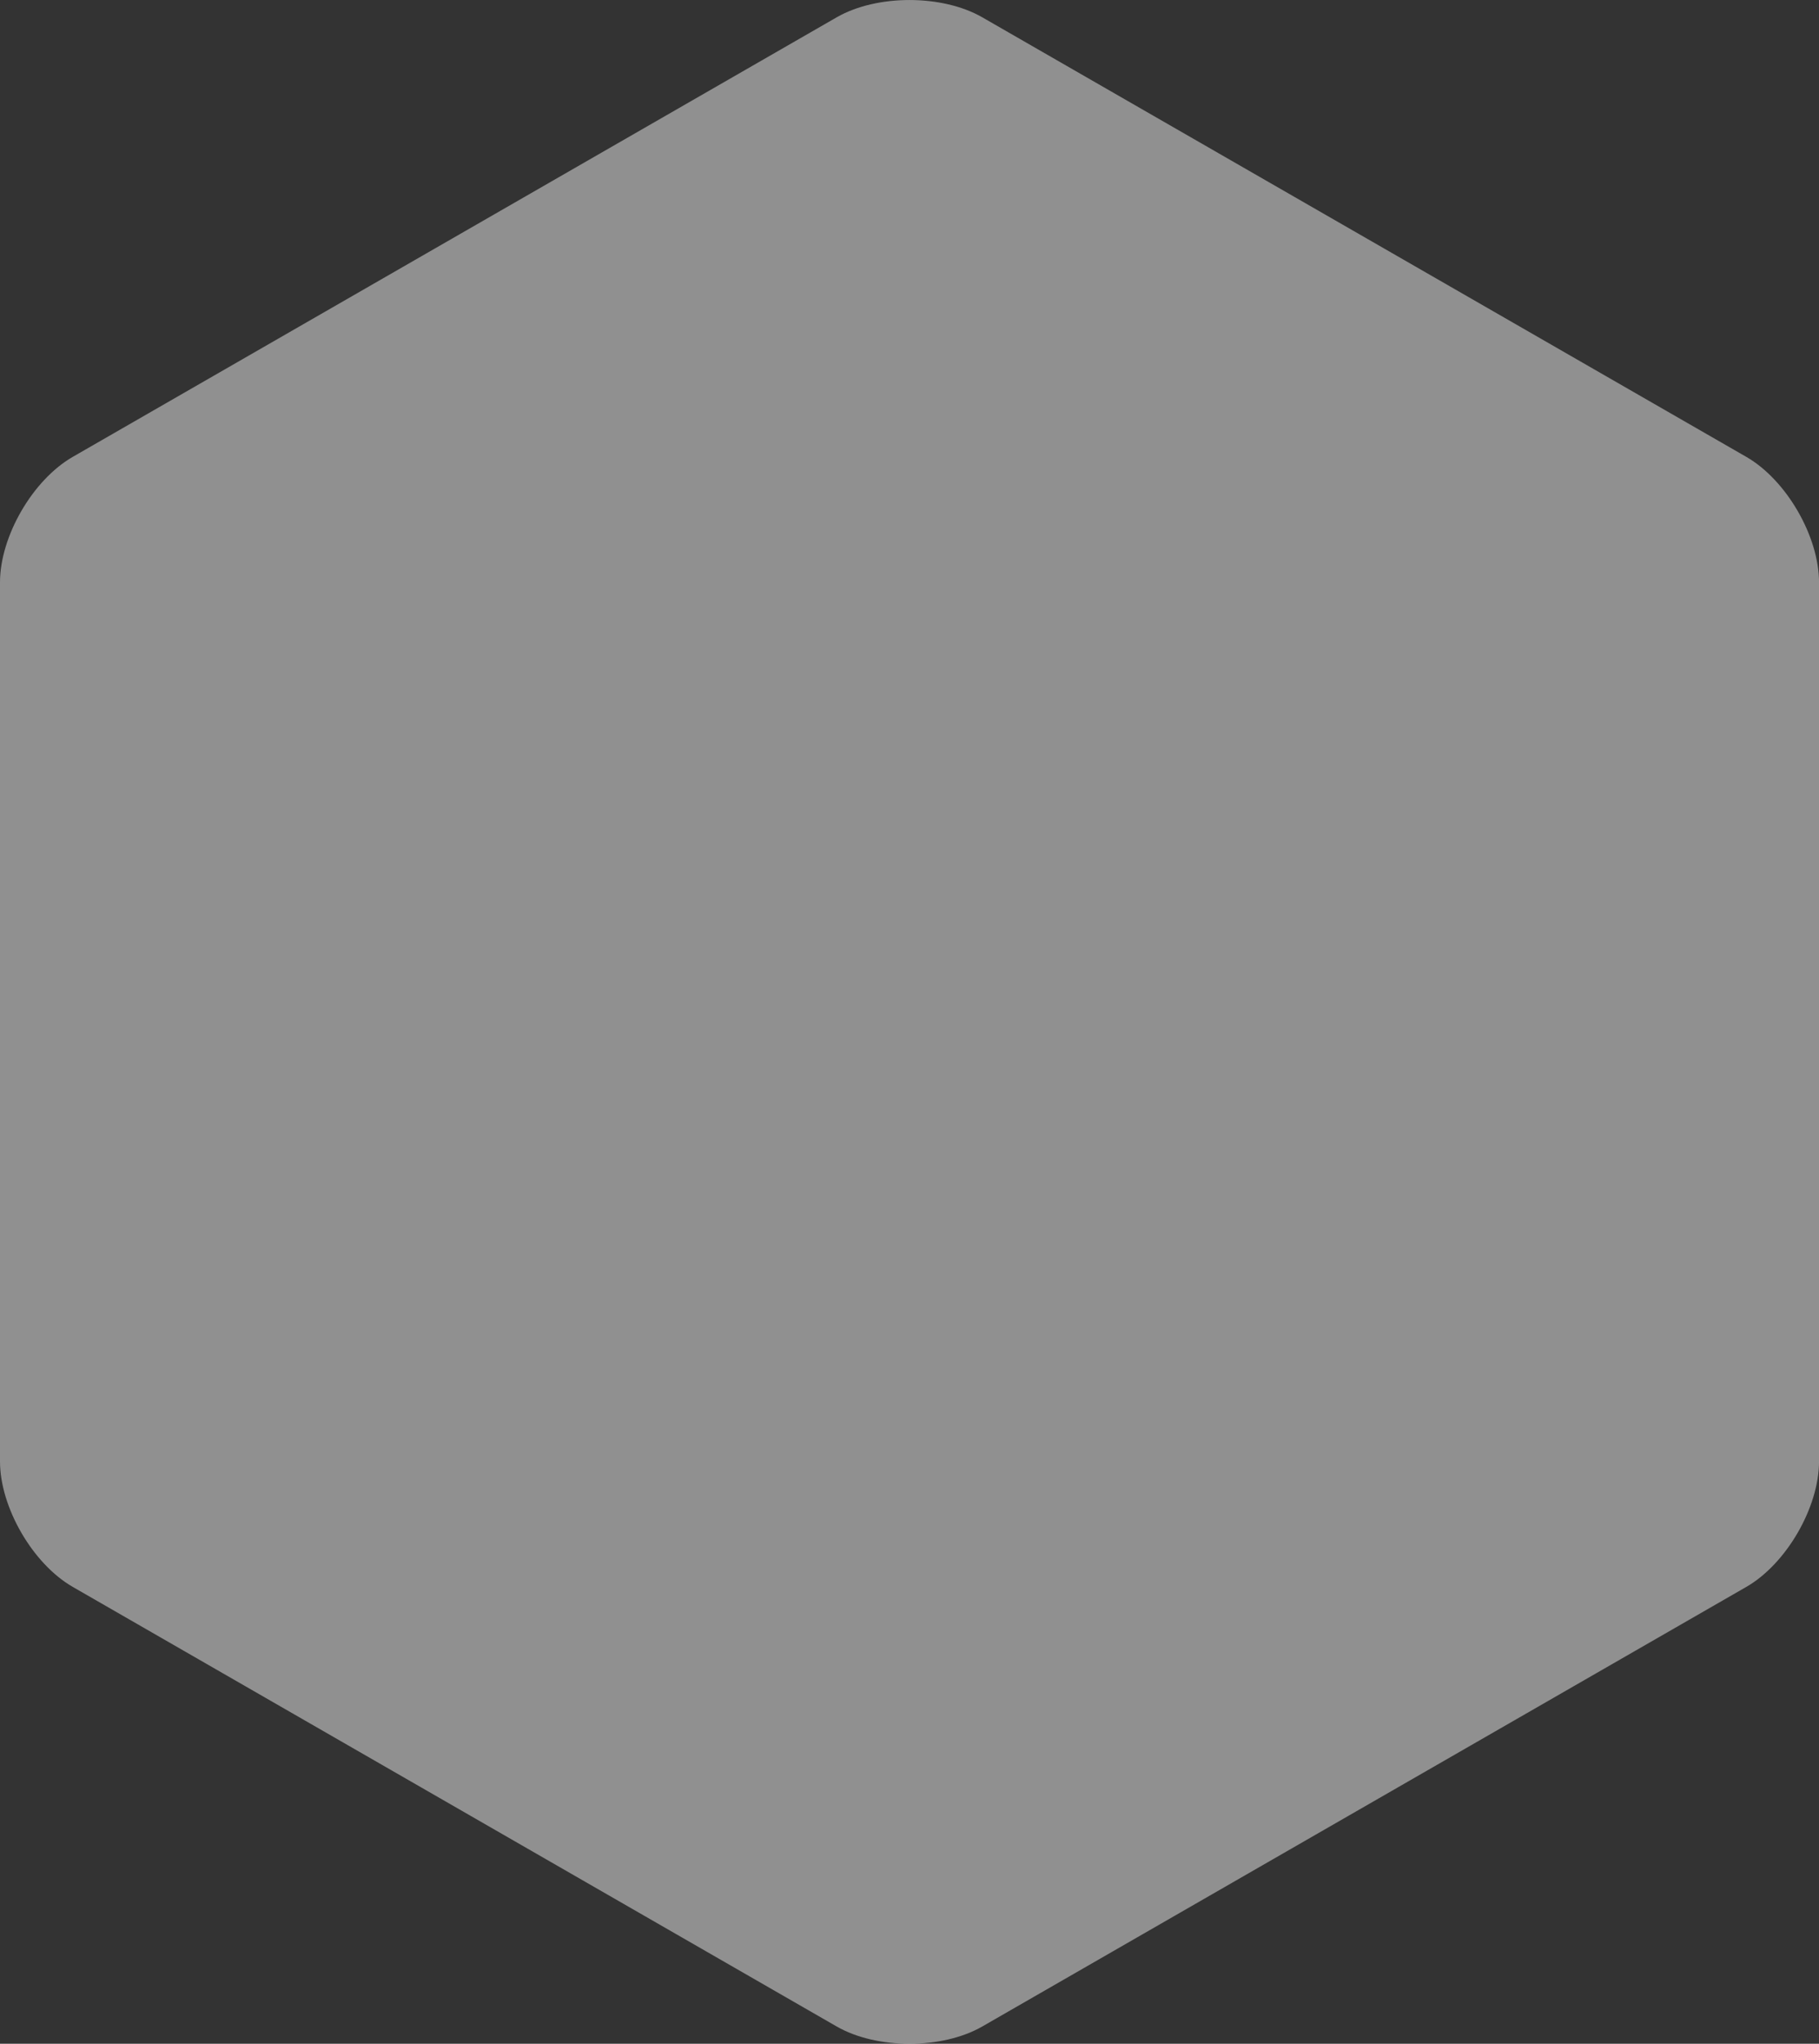 <svg xmlns="http://www.w3.org/2000/svg"
	 xmlns:xlink="http://www.w3.org/1999/xlink"
	 x="0px" y="0px"
	 width="100%" height="100%"
	 viewBox="87.5 87.5 65 73"
	 xml:space="preserve">

<rect x="87.5" y="87.5" width="65" height="73" fill="#333333" stroke="none"/>

<path fill="#eee" opacity="0.5" d="M122.6,159.883c-1.431,0.822-3.77,0.822-5.201,0l-27.298-15.701c-1.431-0.822-2.601-2.84-2.601-4.483v-31.397 c0-1.647,1.17-3.662,2.601-4.484l27.298-15.7c1.431-0.823,3.77-0.823,5.201,0l27.301,15.7c1.431,0.822,2.6,2.837,2.6,4.484v31.397 c0,1.644-1.169,3.661-2.6,4.483L122.6,159.883z"/>

</svg>